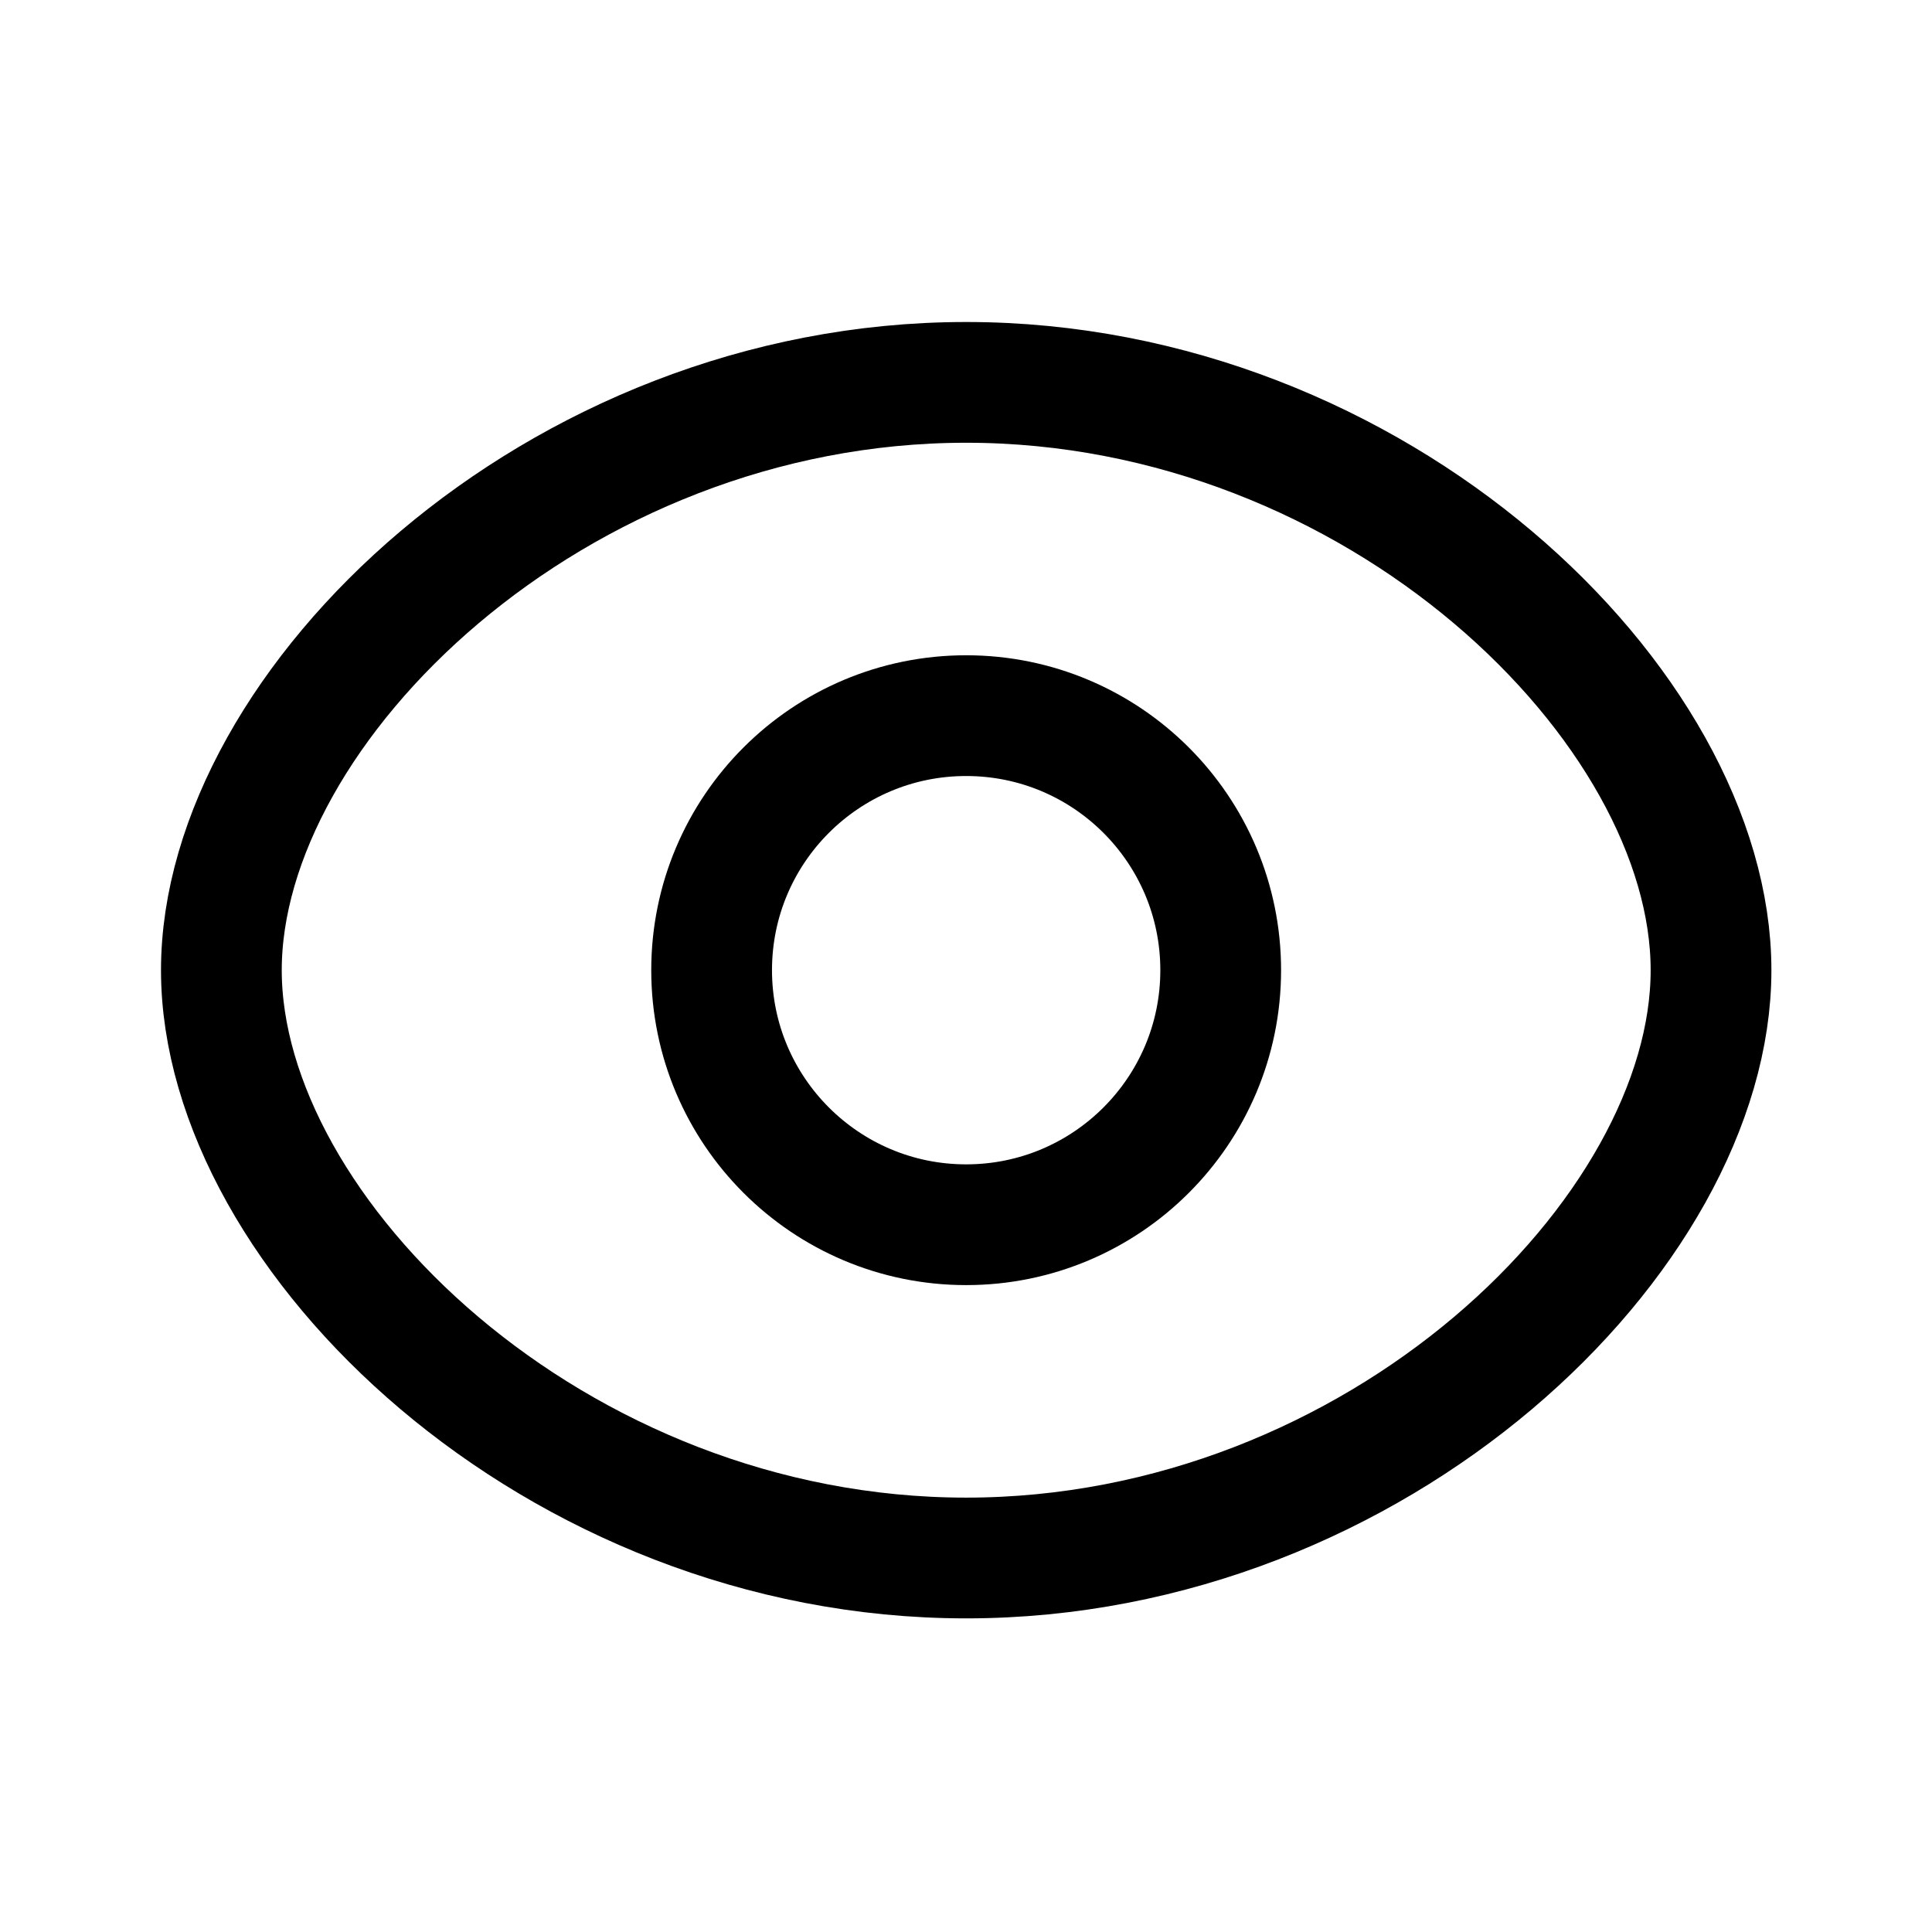 <svg width="24" height="24" viewBox="0 0 24 24" fill="none" xmlns="http://www.w3.org/2000/svg">
    <path fill-rule="evenodd" clip-rule="evenodd"
          d="M15.164 12.052C15.164 13.798 13.748 15.214 12.002 15.214C10.256 15.214 8.84 13.798 8.84 12.052C8.84 10.305 10.256 8.89 12.002 8.89C13.748 8.89 15.164 10.305 15.164 12.052Z"
          stroke="currentColor" stroke-width="1.5" stroke-linecap="round" stroke-linejoin="round"/>
    <path fill-rule="evenodd" clip-rule="evenodd"
          d="M2.75 12.052C2.75 15.332 6.892 19.354 12.002 19.354C17.111 19.354 21.255 15.335 21.255 12.052C21.255 8.769 17.111 4.75 12.002 4.75C6.892 4.75 2.75 8.772 2.75 12.052Z"
          stroke="currentColor" stroke-width="1.5" stroke-linecap="round" stroke-linejoin="round"/>
</svg>
